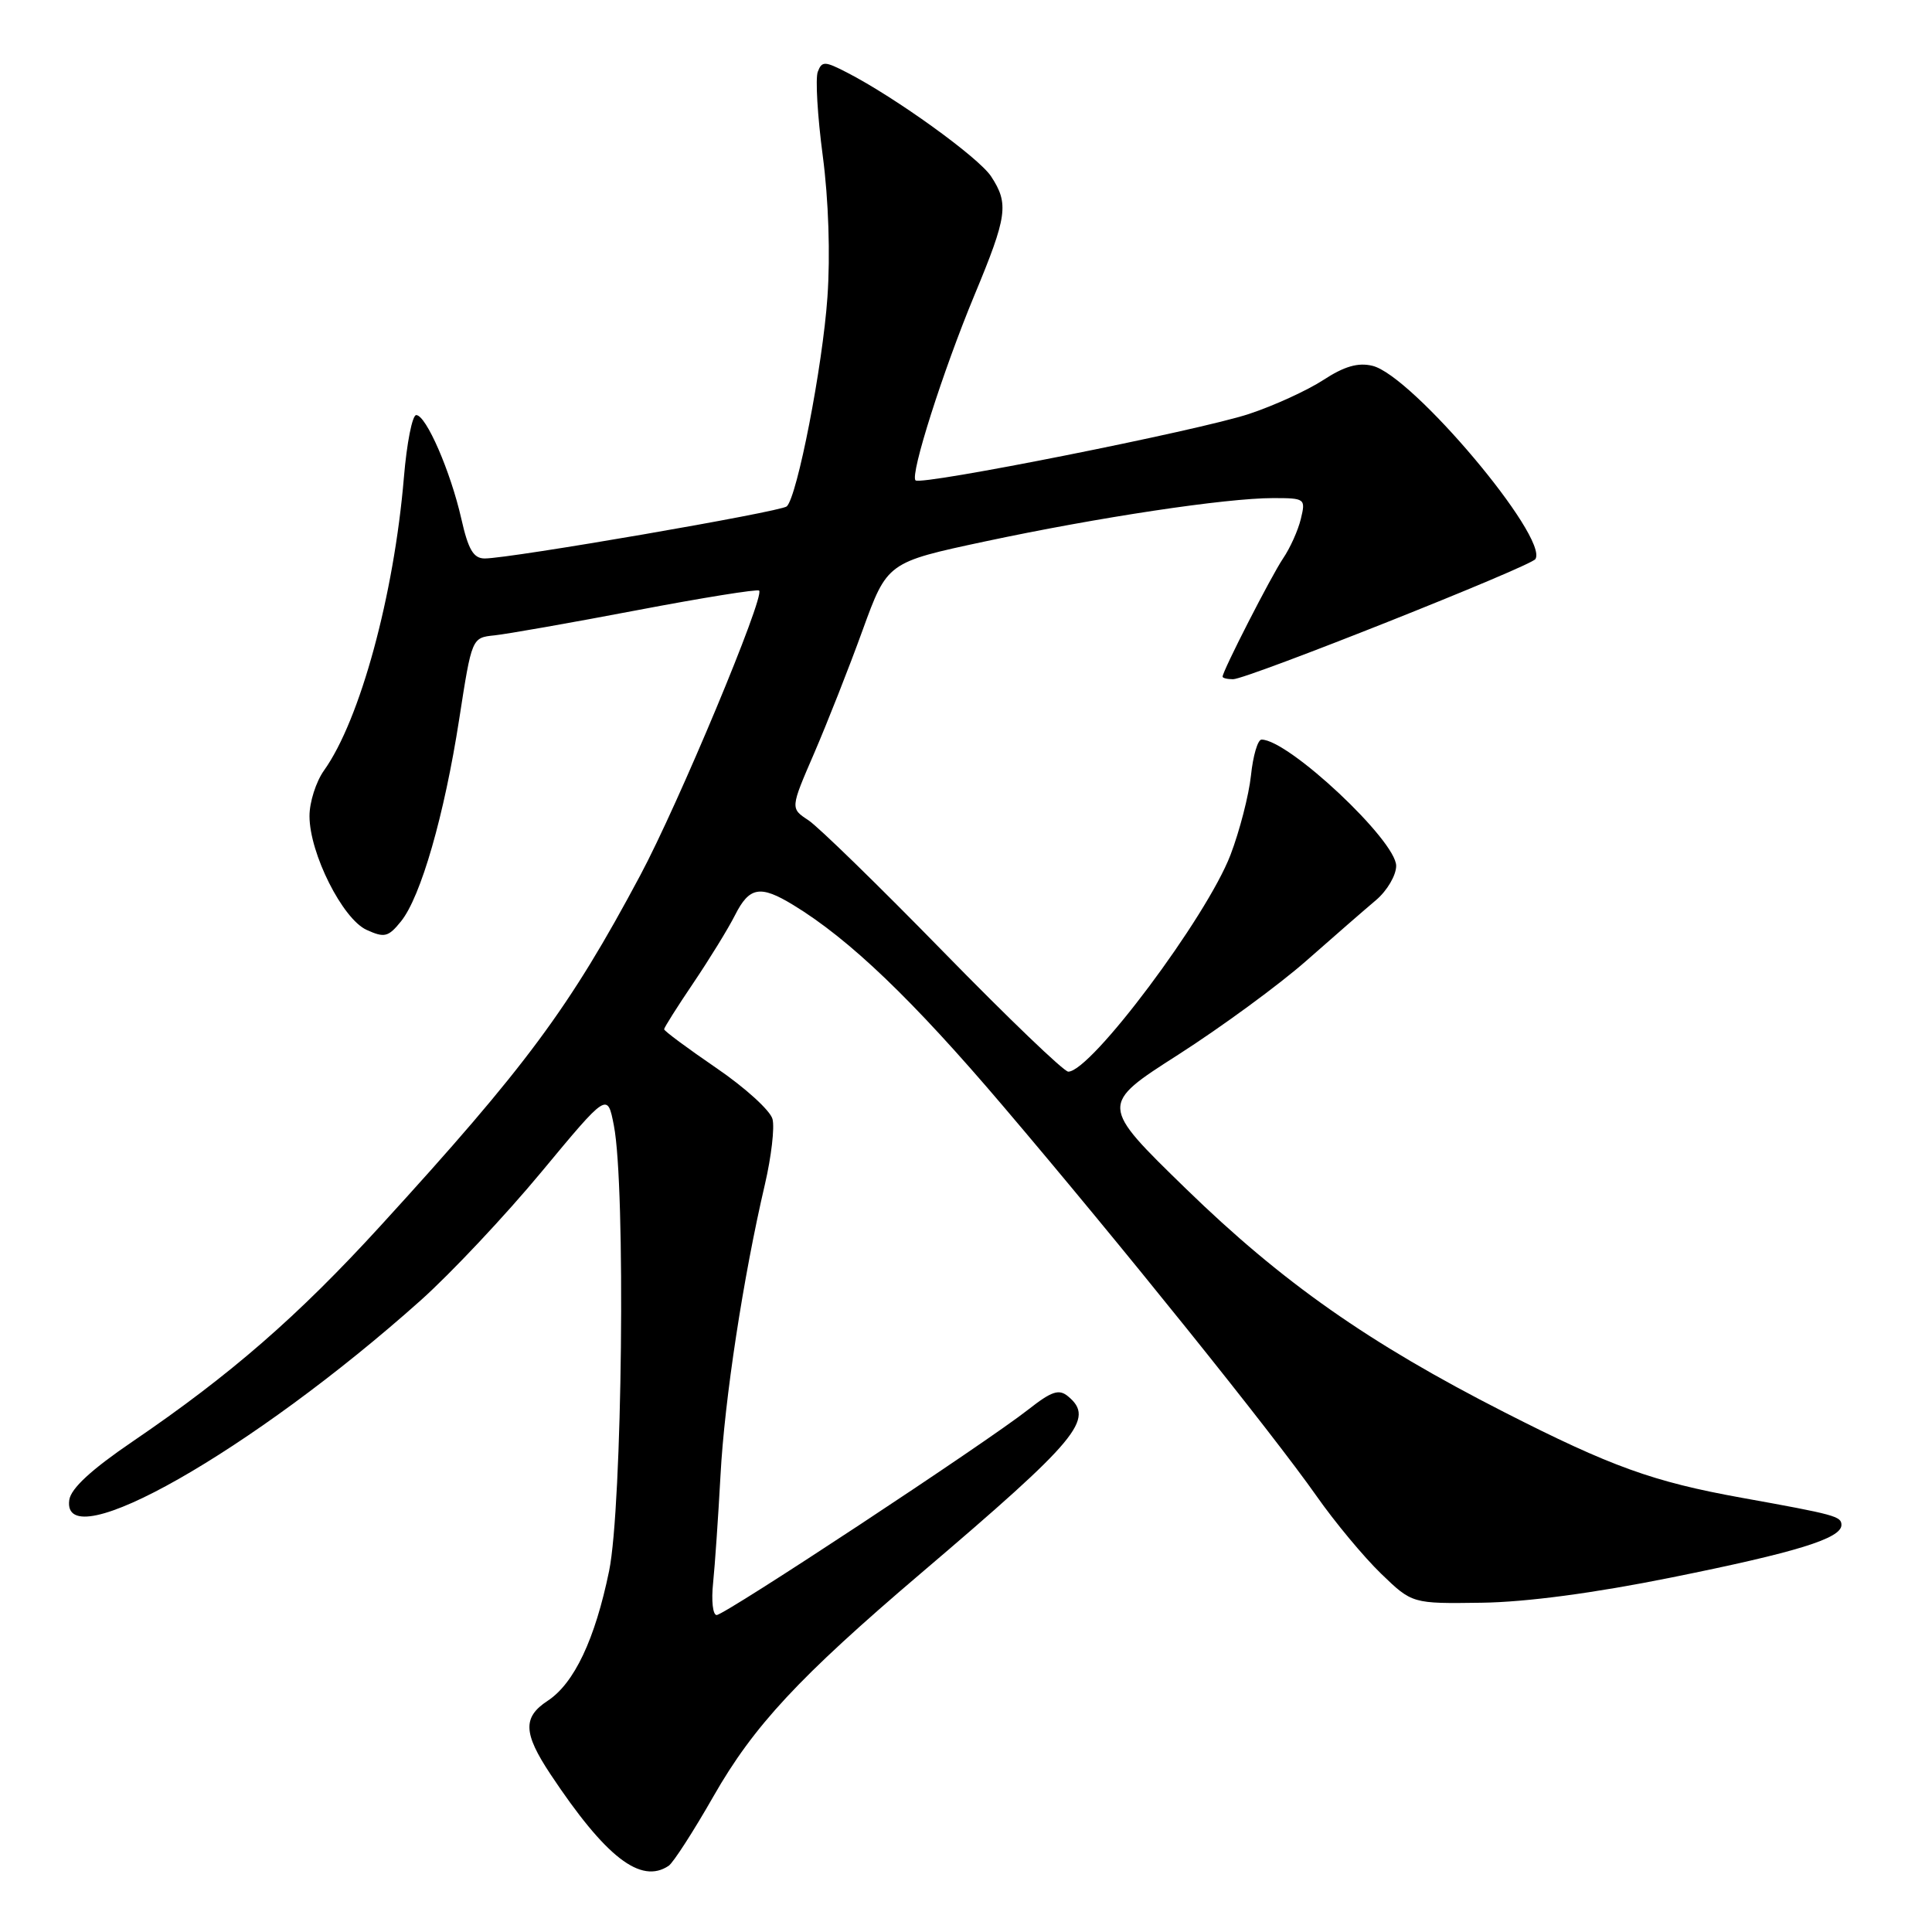 <?xml version="1.0" encoding="UTF-8" standalone="no"?>
<!DOCTYPE svg PUBLIC "-//W3C//DTD SVG 1.1//EN" "http://www.w3.org/Graphics/SVG/1.1/DTD/svg11.dtd" >
<svg xmlns="http://www.w3.org/2000/svg" xmlns:xlink="http://www.w3.org/1999/xlink" version="1.1" viewBox="0 0 256 256">
 <g >
 <path fill="currentColor"
d=" M 88.60 247.23 C 89.20 246.83 91.88 242.68 94.55 238.00 C 99.87 228.68 105.87 222.23 122.00 208.49 C 142.93 190.67 145.13 188.01 141.52 185.02 C 140.32 184.02 139.35 184.34 136.27 186.76 C 130.70 191.15 96.04 214.00 94.96 214.00 C 94.45 214.00 94.24 212.09 94.49 209.75 C 94.73 207.41 95.17 201.00 95.47 195.50 C 96.00 185.47 98.48 169.23 101.36 156.91 C 102.20 153.29 102.66 149.40 102.36 148.28 C 102.07 147.15 98.72 144.11 94.91 141.51 C 91.11 138.91 88.00 136.61 88.00 136.38 C 88.00 136.16 89.75 133.39 91.88 130.24 C 94.01 127.08 96.50 123.04 97.40 121.25 C 99.30 117.50 100.73 117.25 105.10 119.91 C 112.55 124.44 120.92 132.46 132.86 146.50 C 148.40 164.76 168.50 189.77 174.46 198.25 C 176.87 201.69 180.71 206.30 182.98 208.50 C 187.12 212.50 187.12 212.50 196.31 212.37 C 202.22 212.29 211.20 211.10 221.50 209.02 C 238.04 205.69 244.00 203.85 244.00 202.07 C 244.00 200.92 243.21 200.70 230.71 198.45 C 219.04 196.34 213.47 194.33 199.34 187.13 C 181.36 177.97 169.91 169.93 157.15 157.52 C 145.72 146.40 145.72 146.40 156.11 139.76 C 161.82 136.10 169.47 130.50 173.09 127.31 C 176.72 124.11 180.88 120.49 182.34 119.26 C 183.80 118.02 185.00 115.98 185.00 114.73 C 185.00 111.38 170.73 98.00 167.16 98.00 C 166.66 98.00 166.03 100.14 165.76 102.75 C 165.48 105.36 164.26 110.10 163.05 113.27 C 159.90 121.51 144.57 142.00 141.55 142.00 C 140.97 142.00 133.53 134.85 125.00 126.12 C 116.47 117.39 108.42 109.54 107.11 108.68 C 104.72 107.11 104.72 107.11 107.88 99.81 C 109.61 95.79 112.51 88.45 114.30 83.50 C 117.57 74.51 117.57 74.51 130.54 71.74 C 145.51 68.55 162.42 66.00 168.69 66.00 C 172.93 66.00 173.02 66.07 172.37 68.75 C 172.01 70.26 170.95 72.62 170.01 74.00 C 168.44 76.33 162.00 88.91 162.00 89.66 C 162.00 89.85 162.62 90.00 163.39 90.00 C 165.23 90.00 202.85 75.05 203.45 74.08 C 205.22 71.21 187.11 49.72 181.85 48.47 C 179.95 48.01 178.12 48.54 175.35 50.35 C 173.23 51.73 168.80 53.76 165.50 54.85 C 158.89 57.04 122.04 64.37 121.31 63.65 C 120.57 62.90 124.93 49.20 129.11 39.13 C 133.48 28.62 133.70 27.00 131.33 23.38 C 129.69 20.87 118.65 12.91 112.23 9.61 C 109.28 8.09 108.91 8.08 108.36 9.51 C 108.03 10.37 108.32 15.39 109.02 20.65 C 109.79 26.46 110.03 33.82 109.64 39.36 C 109.00 48.56 105.64 65.80 104.25 67.10 C 103.47 67.81 67.62 74.00 64.23 74.00 C 62.74 74.00 62.05 72.84 61.13 68.75 C 59.70 62.45 56.46 55.00 55.15 55.00 C 54.63 55.00 53.90 58.71 53.52 63.25 C 52.21 78.86 47.72 95.38 42.94 102.08 C 41.87 103.58 41.00 106.31 41.01 108.15 C 41.02 113.08 45.39 121.76 48.57 123.21 C 50.94 124.29 51.45 124.17 53.13 122.09 C 55.76 118.85 58.88 108.00 60.85 95.27 C 62.52 84.50 62.52 84.50 65.51 84.19 C 67.16 84.02 75.63 82.53 84.34 80.87 C 93.06 79.21 100.37 78.03 100.59 78.26 C 101.37 79.03 89.88 106.56 84.83 116.00 C 75.45 133.58 69.71 141.32 50.39 162.46 C 39.46 174.42 30.55 182.17 17.61 190.98 C 12.11 194.72 9.40 197.22 9.18 198.75 C 8.06 206.66 33.42 192.25 55.76 172.29 C 59.75 168.72 66.95 161.07 71.75 155.28 C 80.49 144.75 80.49 144.75 81.34 149.13 C 82.92 157.20 82.46 199.65 80.71 208.16 C 78.84 217.24 76.08 223.06 72.56 225.37 C 69.25 227.54 69.33 229.65 72.93 235.08 C 80.25 246.10 84.90 249.71 88.60 247.23 Z "/>
</g>
</svg>